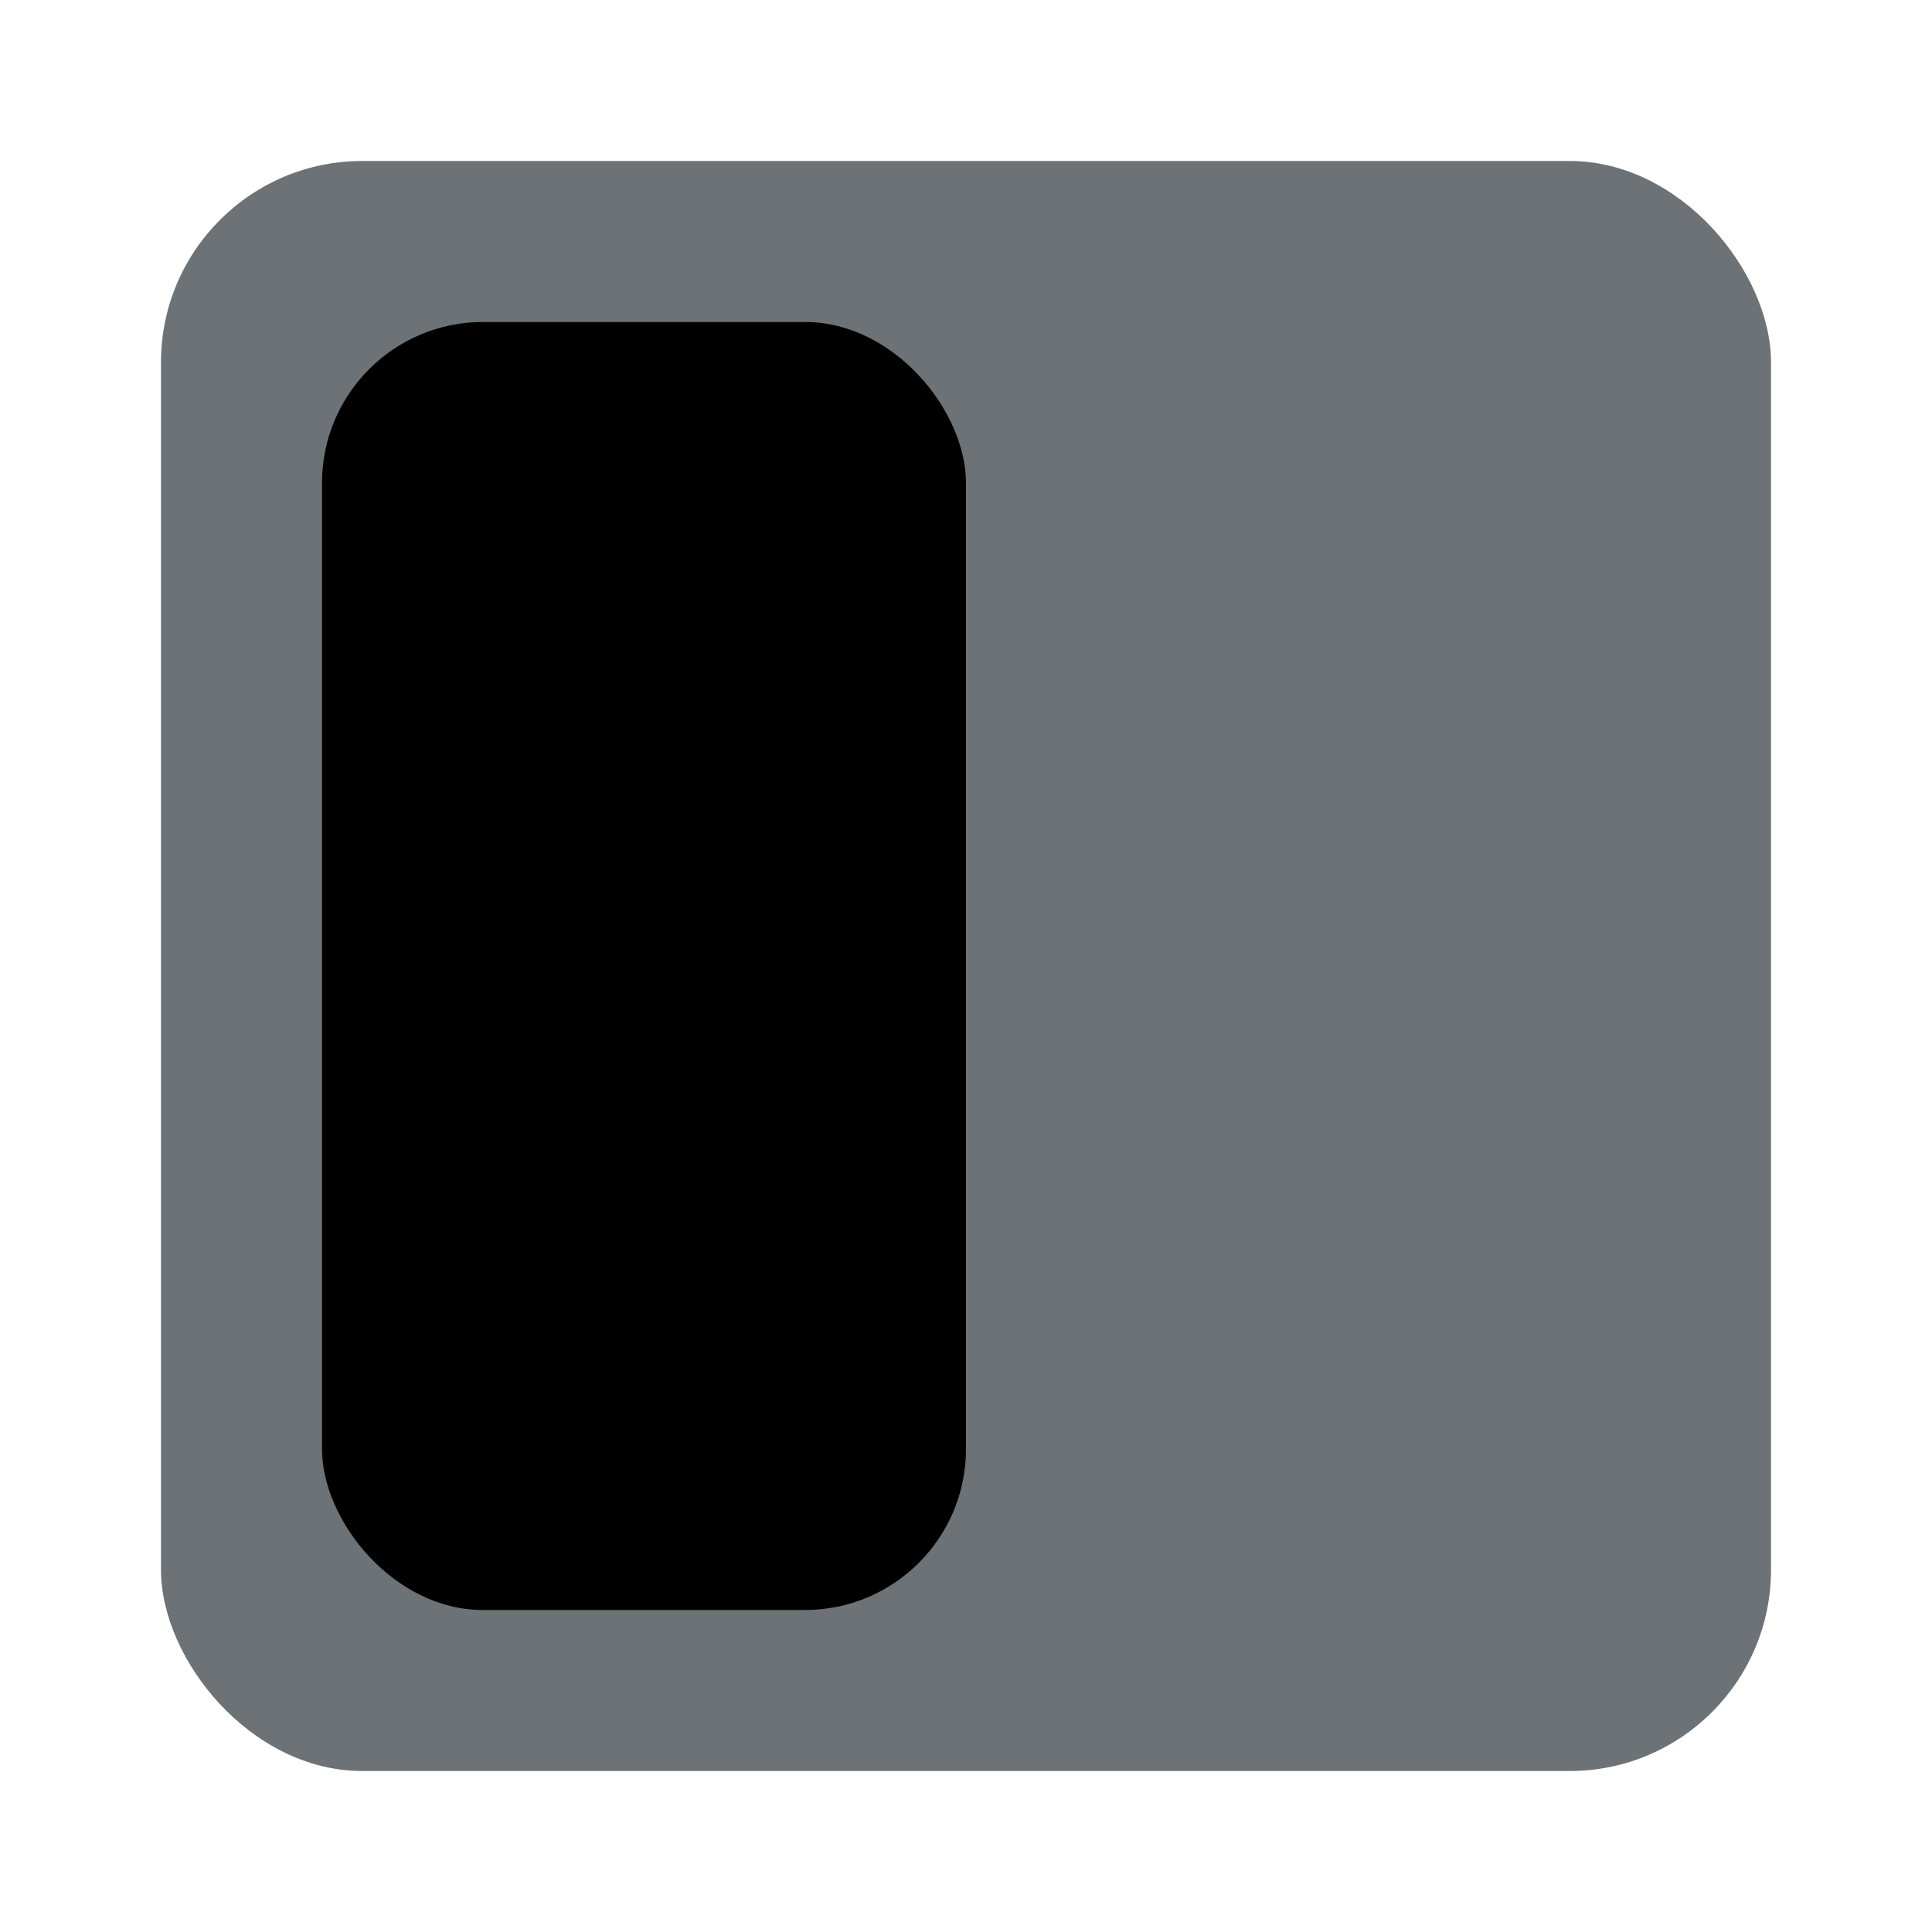 <svg width="24" height="24" viewBox="0 0 24 24" fill="none" xmlns="http://www.w3.org/2000/svg">
<rect x="2" y="2" width="20" height="20" rx="2.5" fill="#6C7275"/>
<rect x="4" y="4" width="8" height="16" rx="2" fill="currentColor"/>
</svg>

